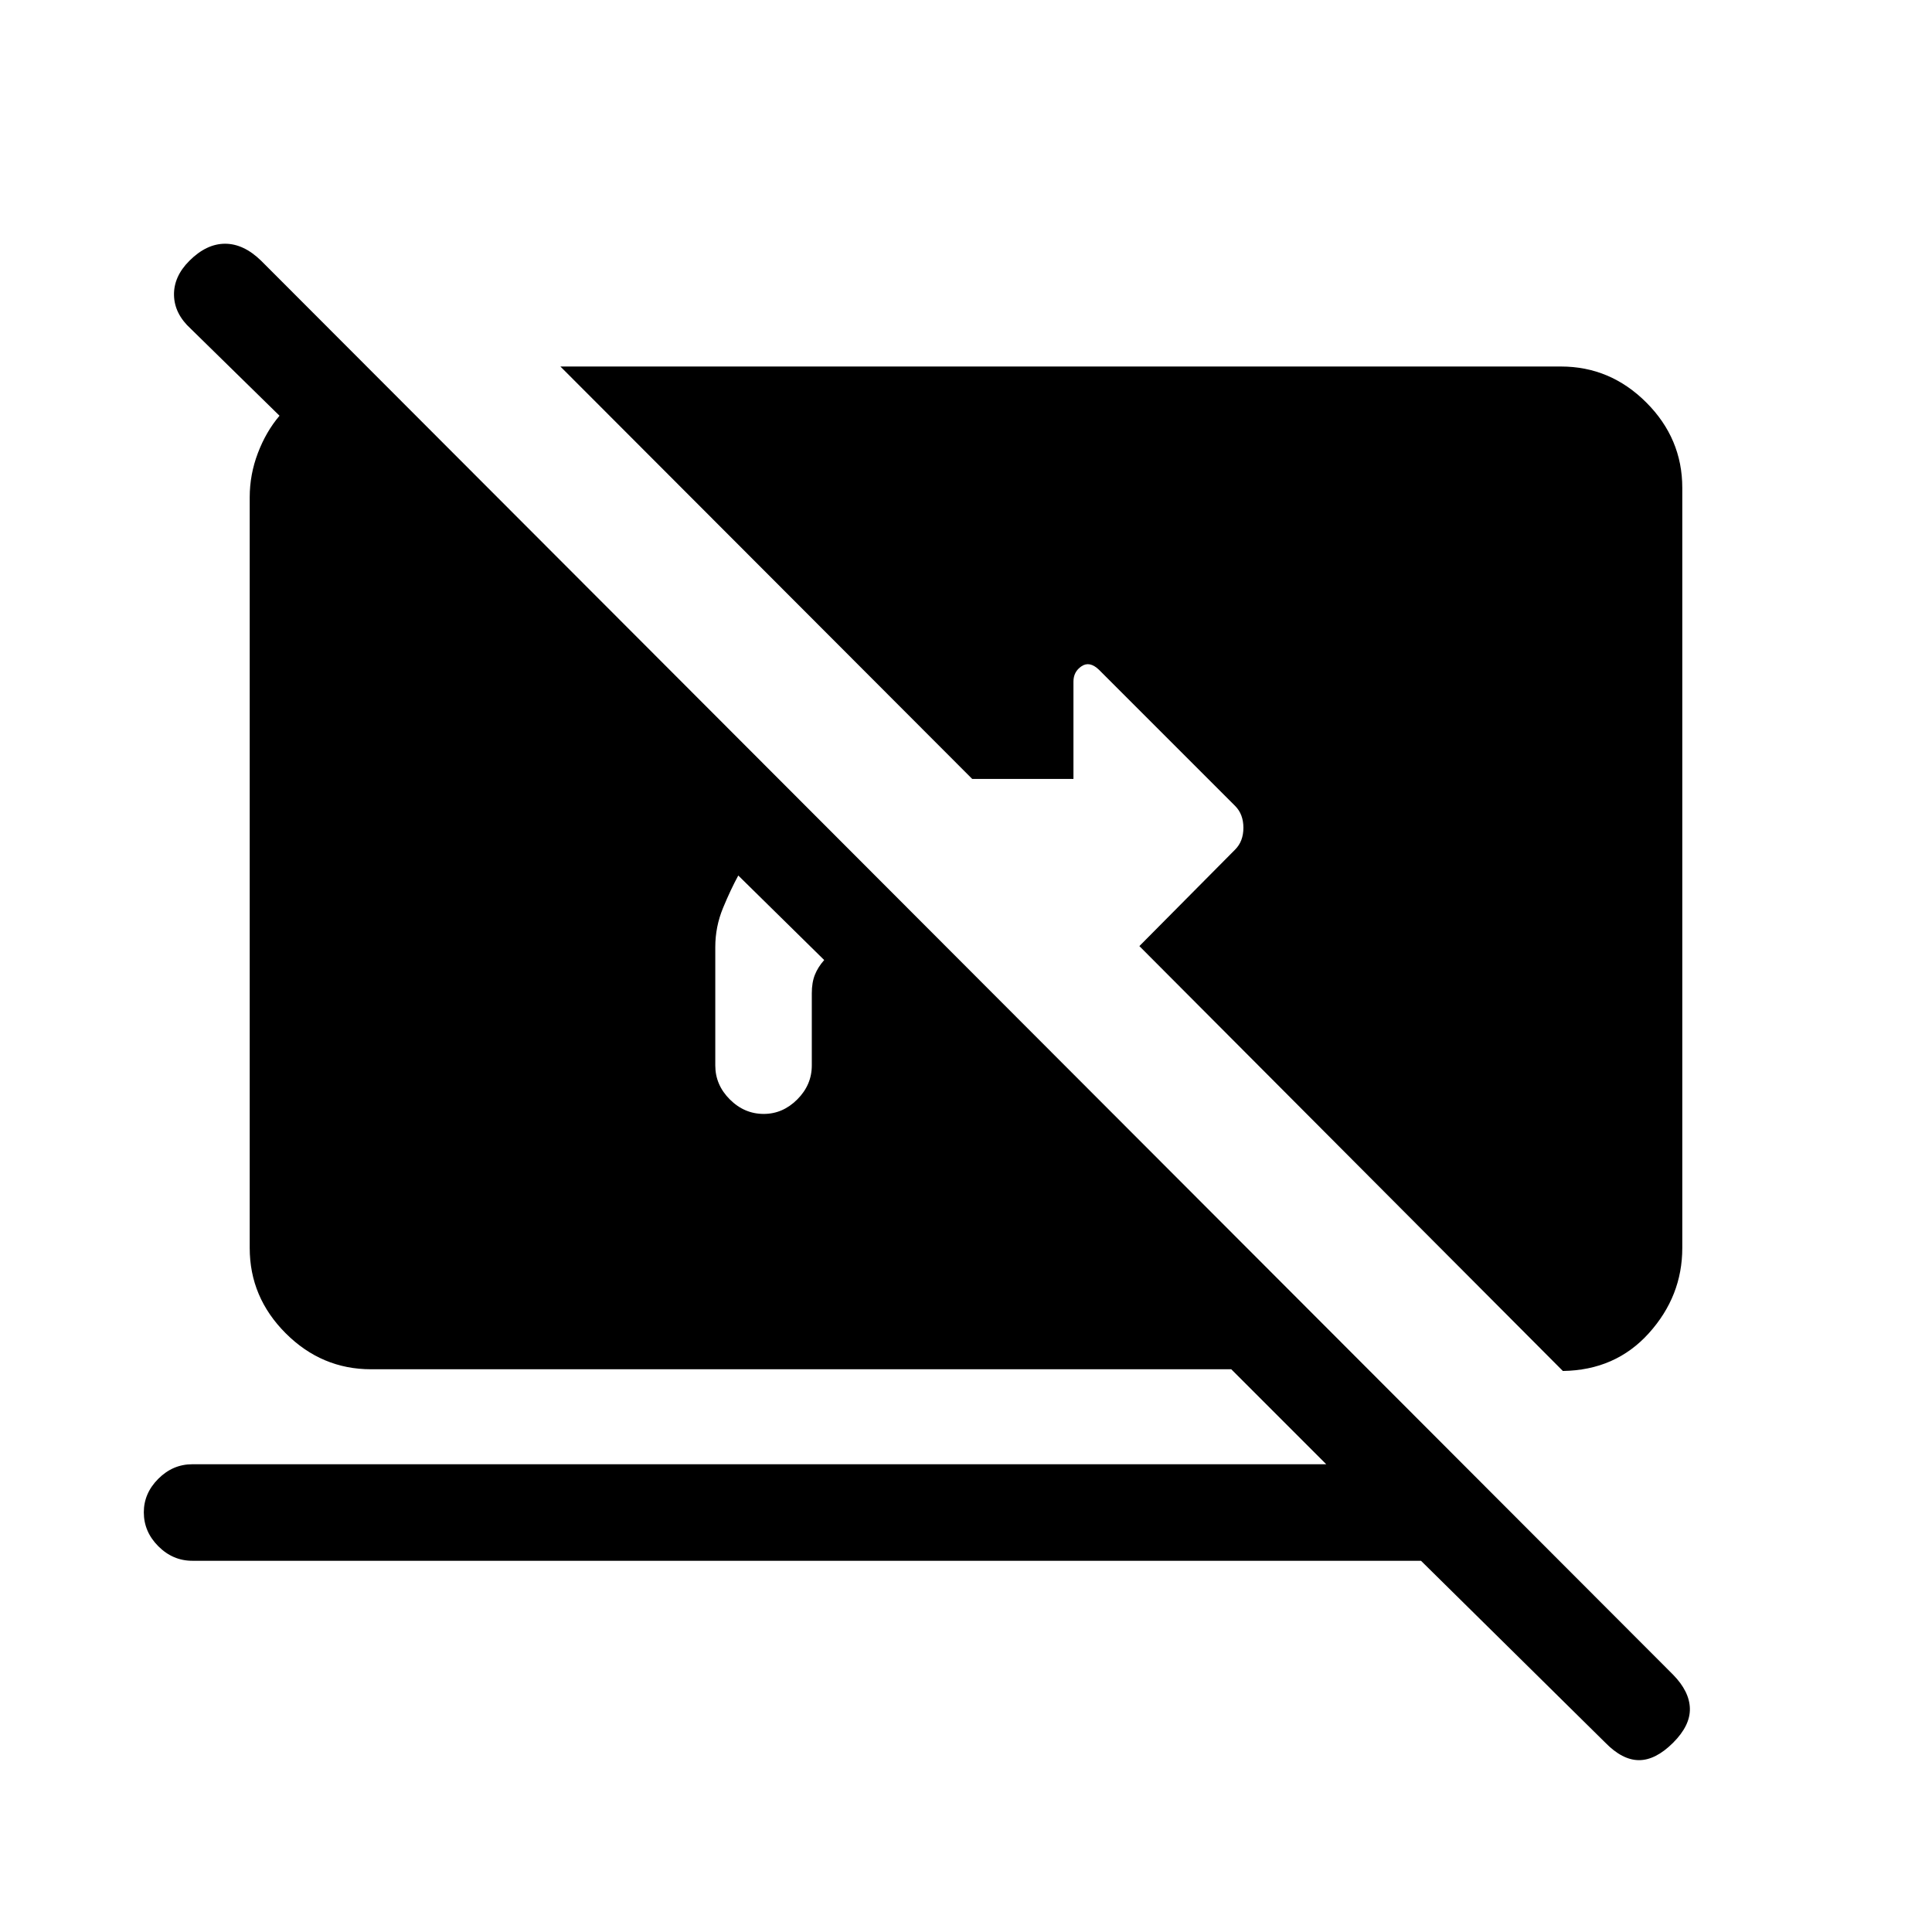 <svg xmlns="http://www.w3.org/2000/svg" height="20" viewBox="0 -960 960 960" width="20"><path d="M706.08-184.46H95.54q-9.65 0-16.87-7.21-7.21-7.22-7.21-16.87 0-9.46 7.21-16.67 7.22-7.21 16.87-7.21H659l-47.19-47.2H184.35q-24.5 0-42.39-17.88-17.88-17.89-17.88-42.38v-373q0-11.35 4.06-22 4.05-10.66 10.75-18.54l-44.12-43.24q-8.12-7.42-8.31-16.67-.19-9.25 7.62-17.06 8.5-8.5 17.77-8.5 9.26 0 17.96 8.5l701.58 702.58q8.11 8.31 8.3 16.77.2 8.46-8.3 16.96-8.7 8.69-16.97 8.69-8.26 0-16.76-8.69l-91.58-90.38Zm-296.54-298.5-42.69-42q-3.73 6.81-7.58 16.11-3.85 9.31-3.85 19.47v58.8q0 9.66 7.22 16.87 7.21 7.21 16.86 7.21 9.46 0 16.67-7.21 7.21-7.21 7.21-16.87v-35.84q0-5.39 1.54-9.24 1.54-3.84 4.62-7.3Zm367.04 204.19L566.15-489.89l47.58-47.96q4.11-4.11 4.11-10.84 0-6.73-4.11-10.85l-67.69-67.69q-4.62-4.42-8.64-1.71-4.01 2.71-4.01 7.63v48.35h-50.31L278.46-777.88h497.19q24.5 0 42.39 17.88 17.88 17.89 17.88 42.39v377.73q0 23.88-16.57 42.3-16.58 18.43-42.77 18.81Z"/></svg>